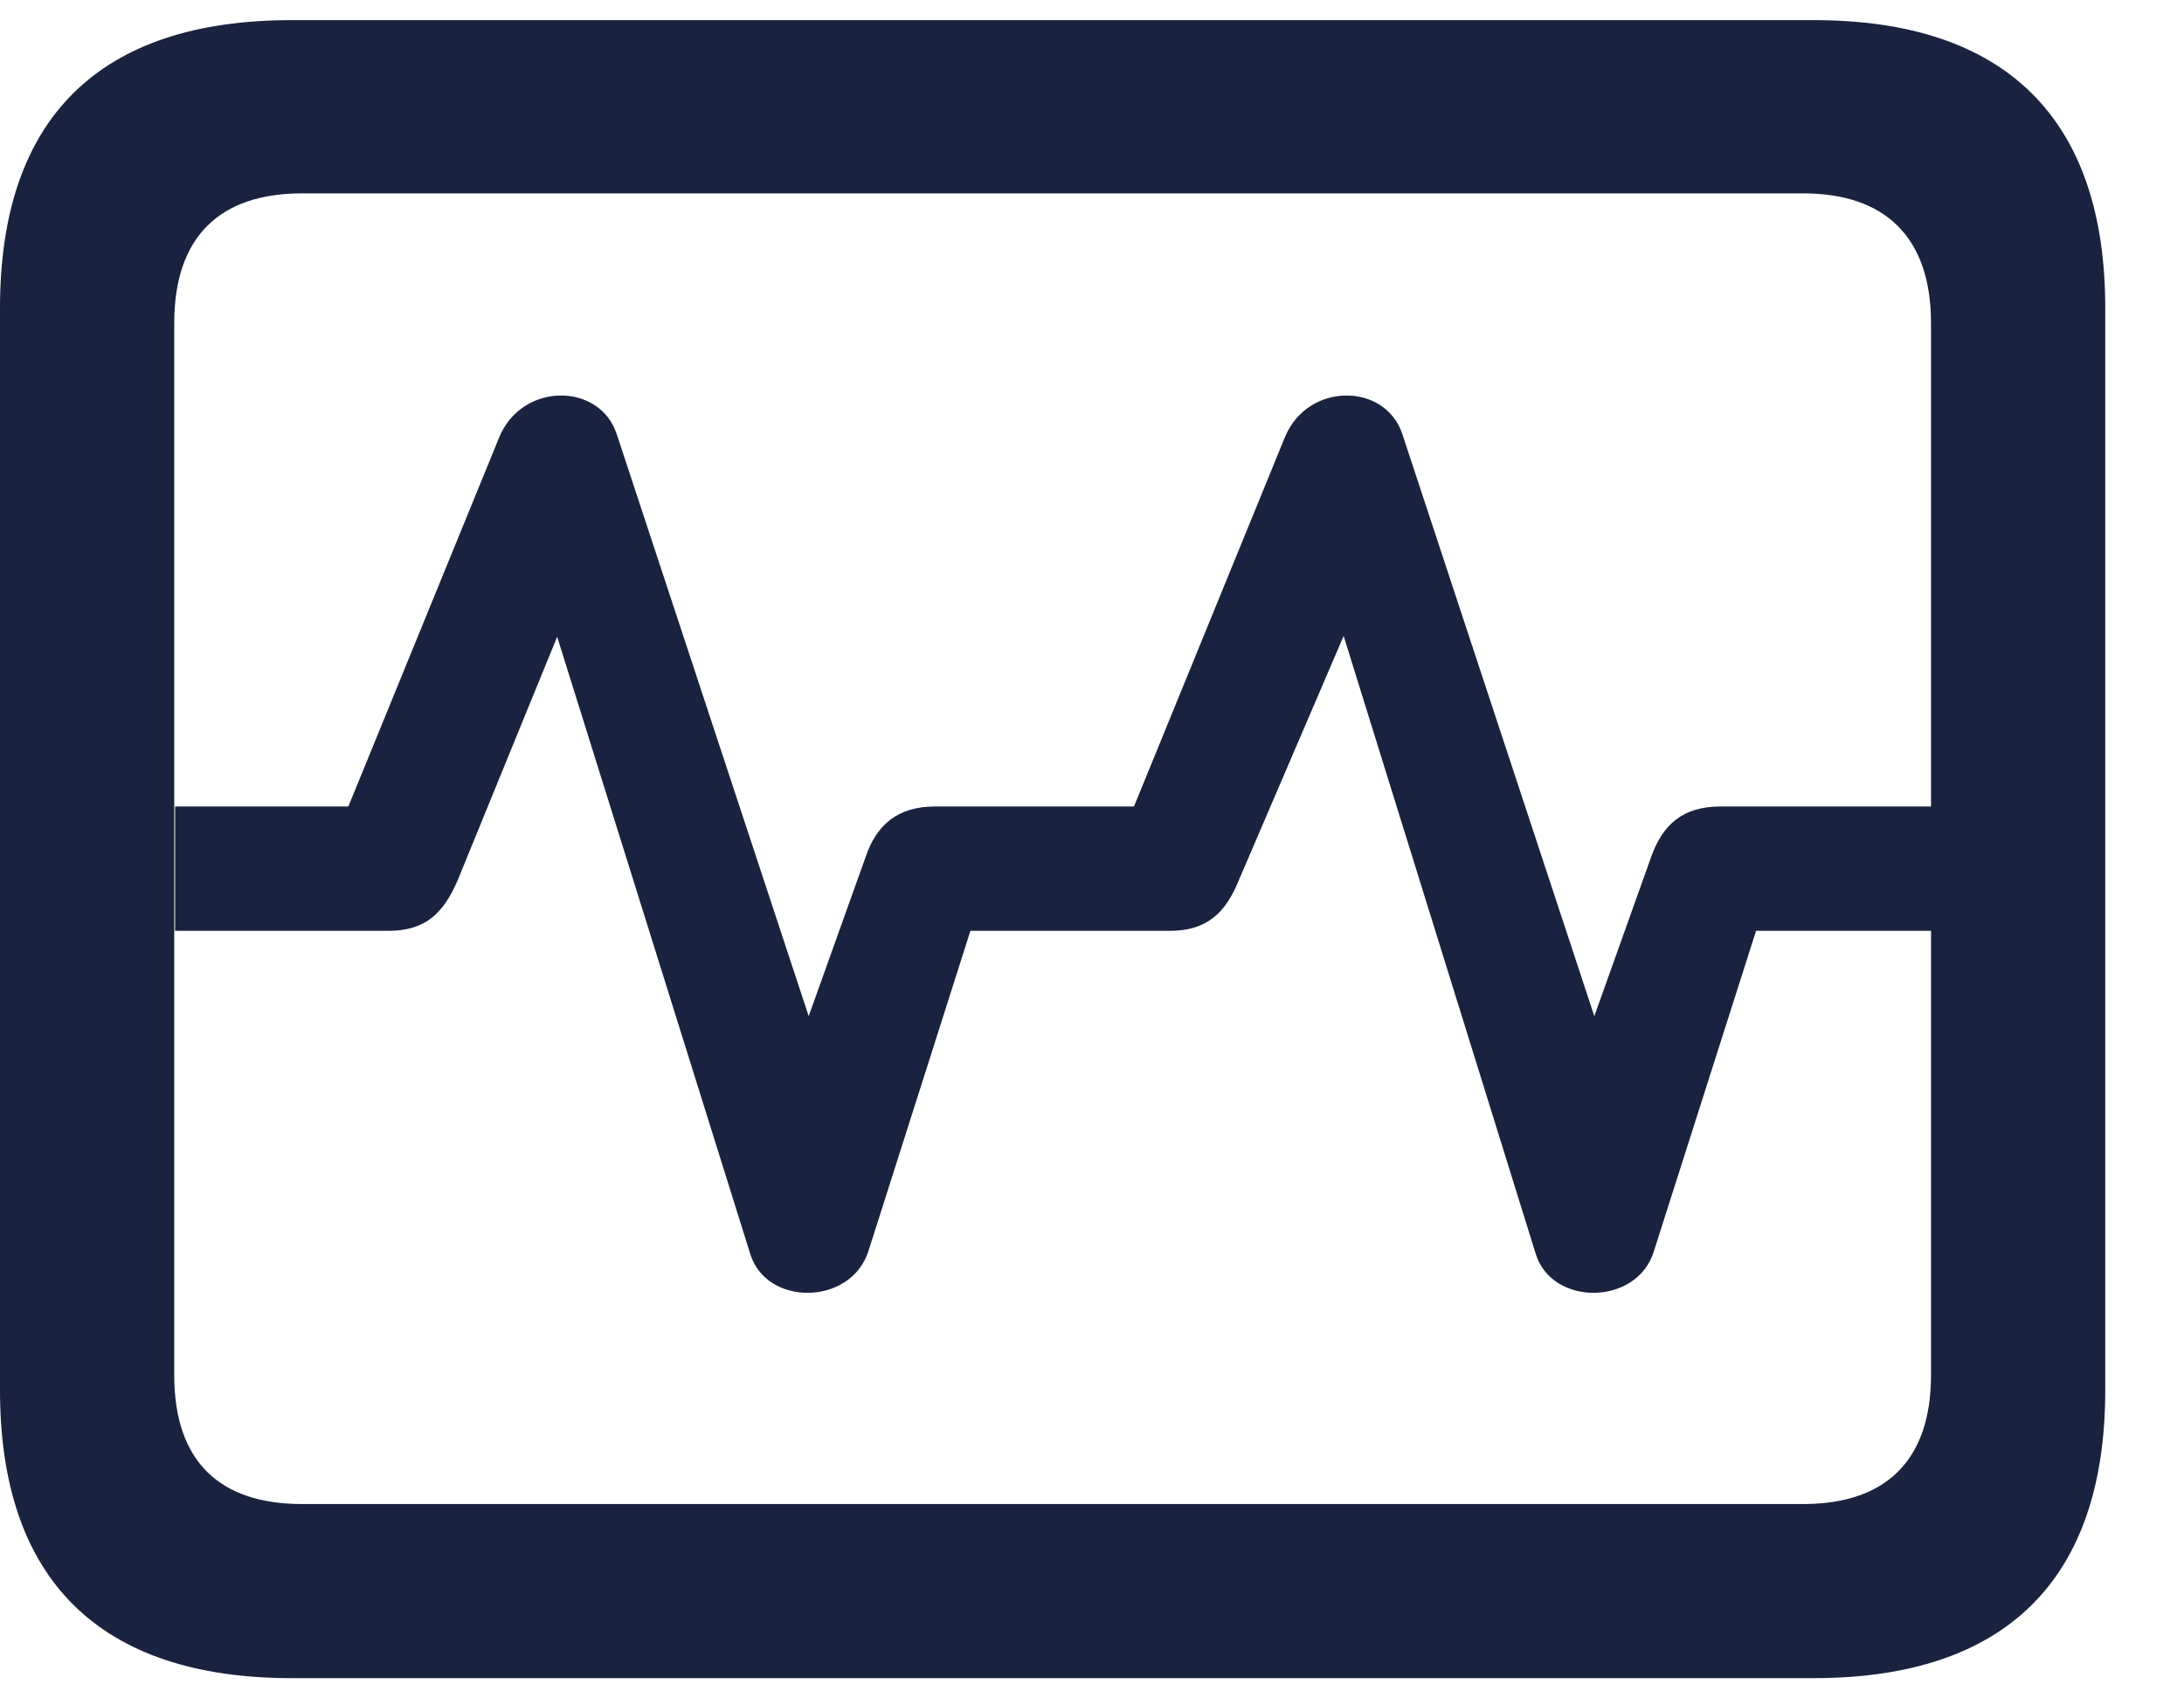 <svg width="18" height="14" viewBox="0 0 18 14" fill="none" xmlns="http://www.w3.org/2000/svg">
<path d="M2.402 13.833C0.82 13.833 0 13.02 0 11.46V2.539C0 0.972 0.82 0.166 2.402 0.166H14.949C16.531 0.166 17.351 0.979 17.351 2.539V11.46C17.351 13.02 16.531 13.833 14.949 13.833H2.402ZM2.49 12.398H14.861C15.535 12.398 15.915 12.046 15.915 11.335V7.673H14.473L13.63 10.317C13.491 10.764 12.788 10.771 12.656 10.332L11.074 5.242L10.21 7.256C10.1 7.527 9.946 7.673 9.639 7.673H7.998L7.156 10.317C7.009 10.764 6.313 10.771 6.182 10.332L4.592 5.249L3.772 7.256C3.655 7.527 3.508 7.673 3.201 7.673H1.443V6.648H2.871L4.116 3.601C4.307 3.147 4.944 3.154 5.083 3.579L6.665 8.376L7.134 7.065C7.222 6.802 7.397 6.648 7.705 6.648H9.346L10.591 3.601C10.781 3.147 11.418 3.154 11.558 3.579L13.14 8.376L13.608 7.065C13.704 6.794 13.872 6.648 14.18 6.648H15.915V2.664C15.915 1.953 15.535 1.594 14.861 1.594H2.49C1.809 1.594 1.436 1.953 1.436 2.664V11.335C1.436 12.046 1.809 12.398 2.49 12.398Z" fill="#19223F"/>
</svg>
